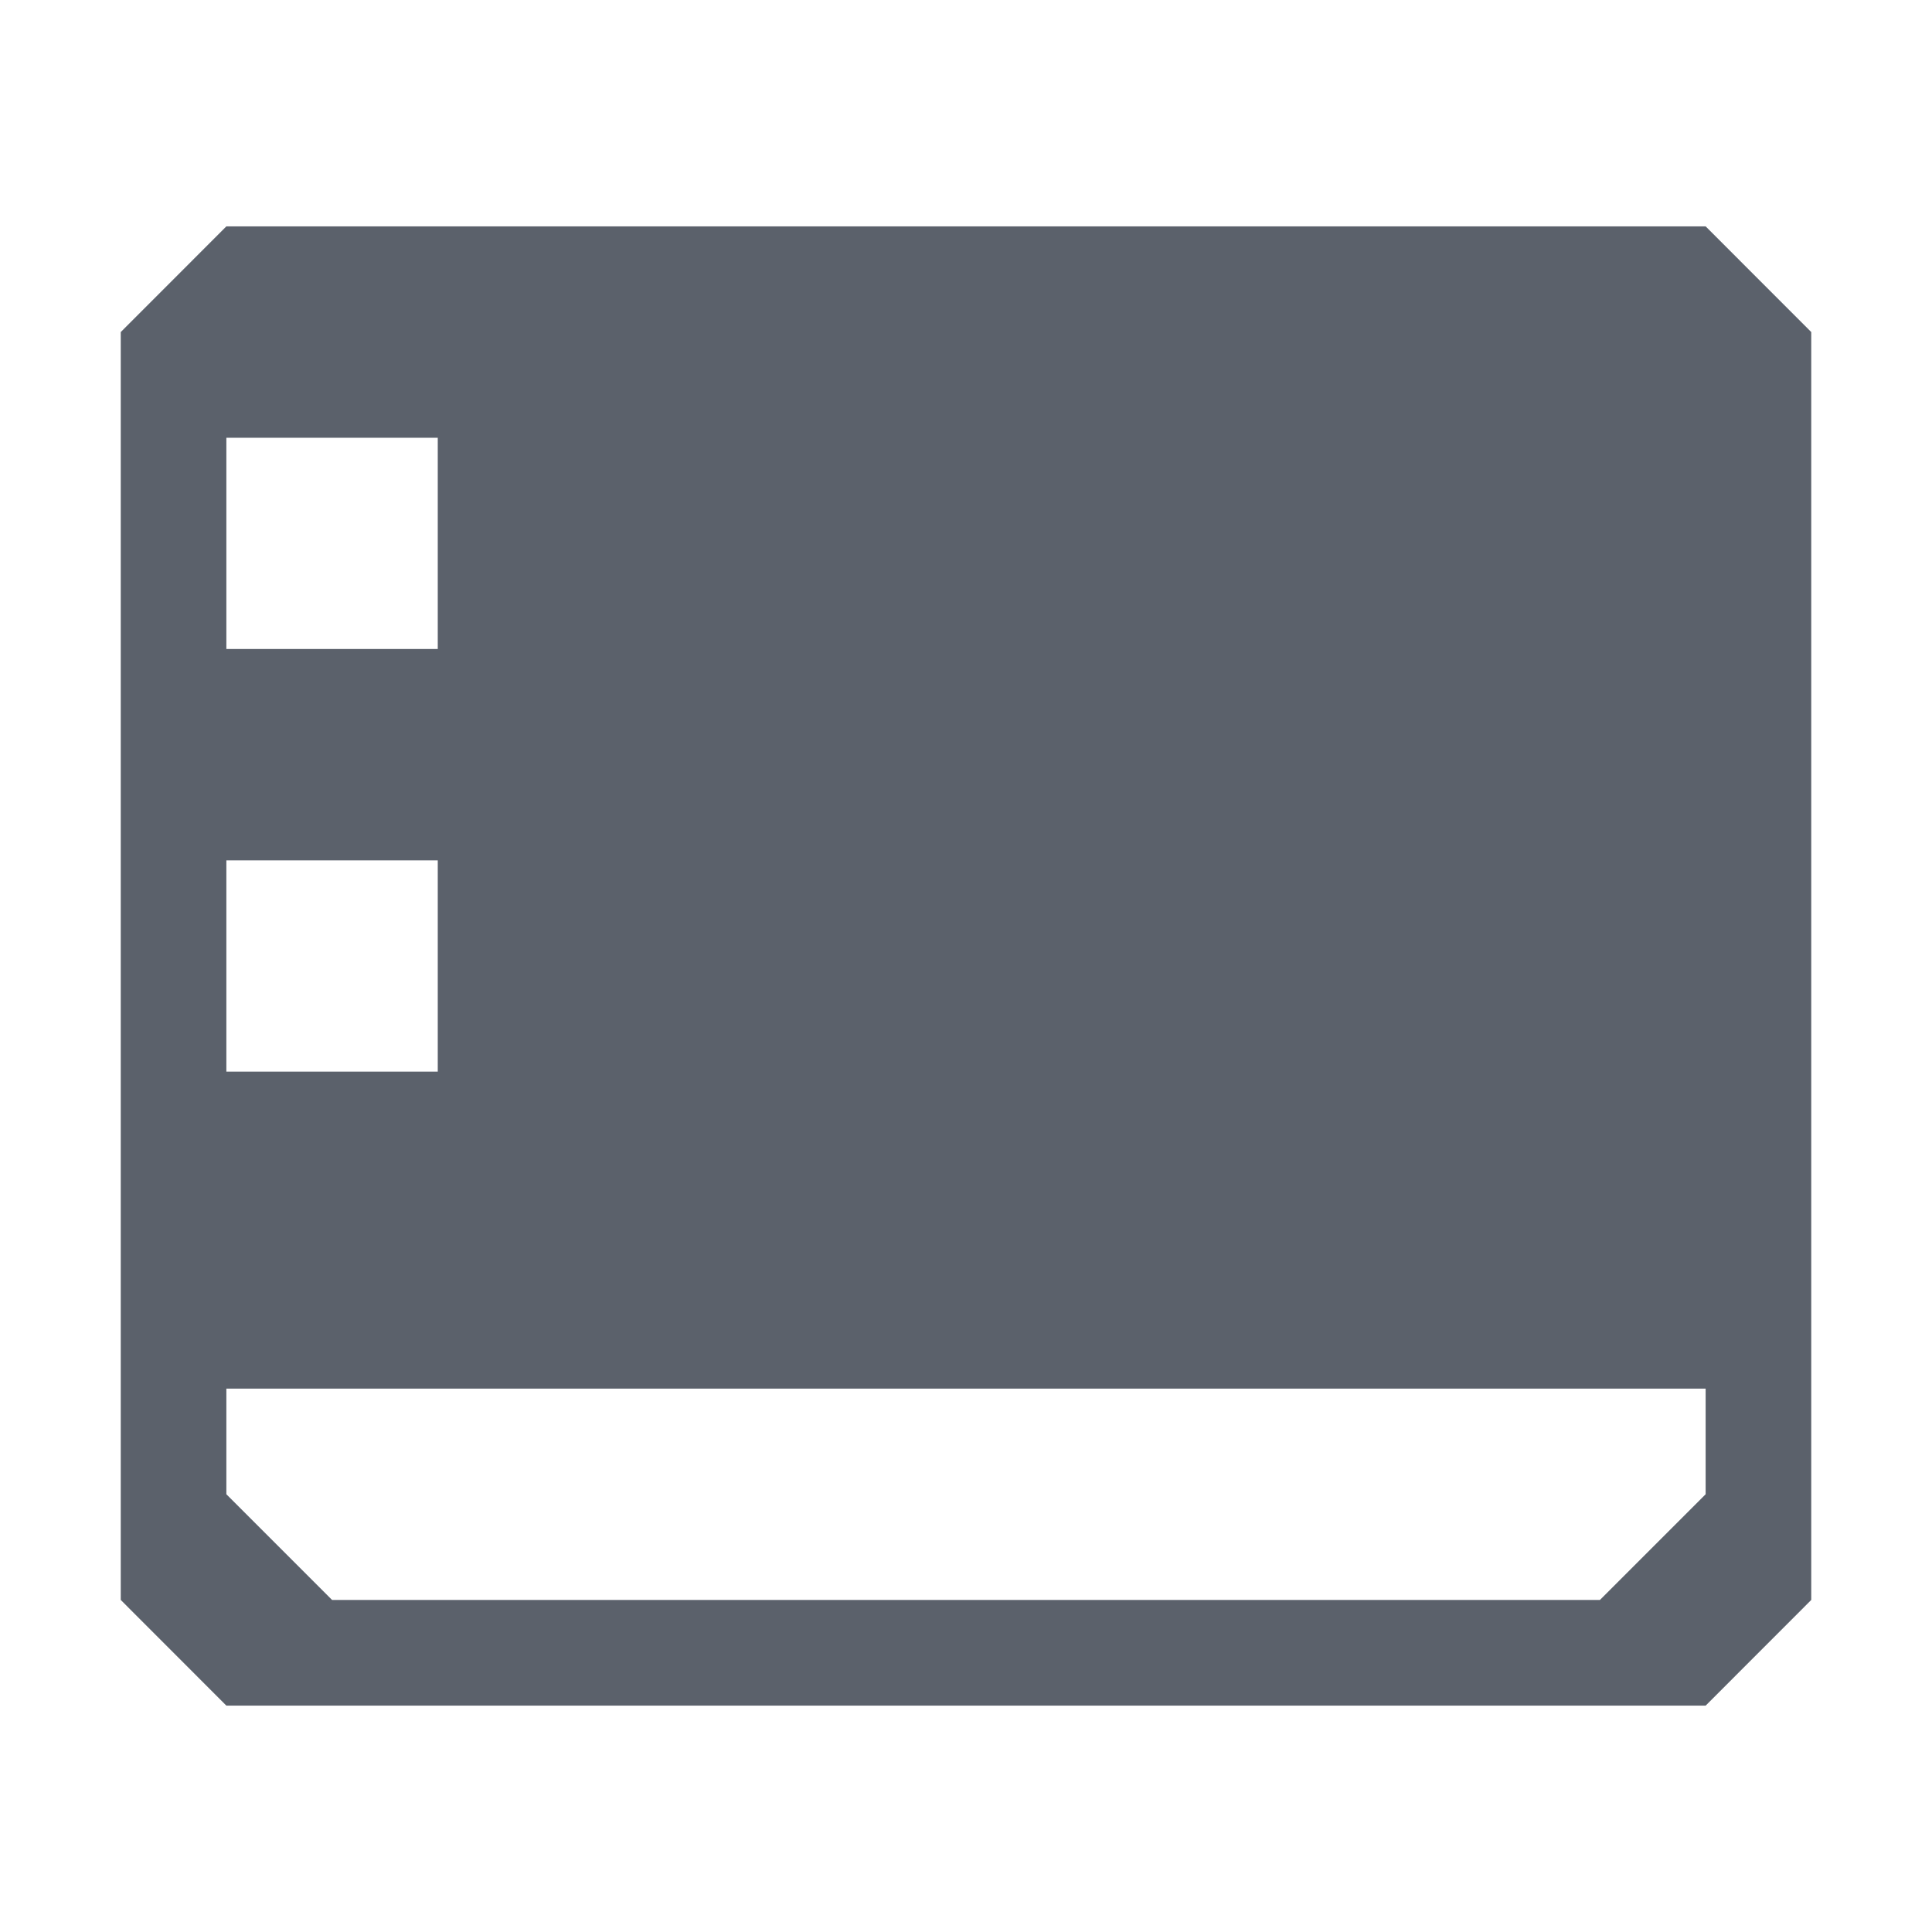 <?xml version="1.0" encoding="UTF-8"?>
<svg xmlns="http://www.w3.org/2000/svg" xmlns:xlink="http://www.w3.org/1999/xlink" width="24px" height="24px" viewBox="0 0 24 24" version="1.1">
<g id="surface1">
<path style=" stroke:none;fill-rule:evenodd;fill:rgb(35.686%,38.039%,41.961%);fill-opacity:1;" d="M 2.812 18.562 L 4.125 19.875 L 19.875 19.875 L 21.188 18.562 L 21.188 17.25 L 2.812 17.25 Z M 2.812 10.688 L 5.438 10.688 L 5.438 13.312 L 2.812 13.312 Z M 2.812 5.438 L 5.438 5.438 L 5.438 8.062 L 2.812 8.062 Z M 2.812 2.812 L 21.188 2.812 L 22.5 4.125 L 22.5 19.875 L 21.188 21.188 L 2.812 21.188 L 1.5 19.875 L 1.5 4.125 Z M 2.812 2.812 "/>
</g>
</svg>
